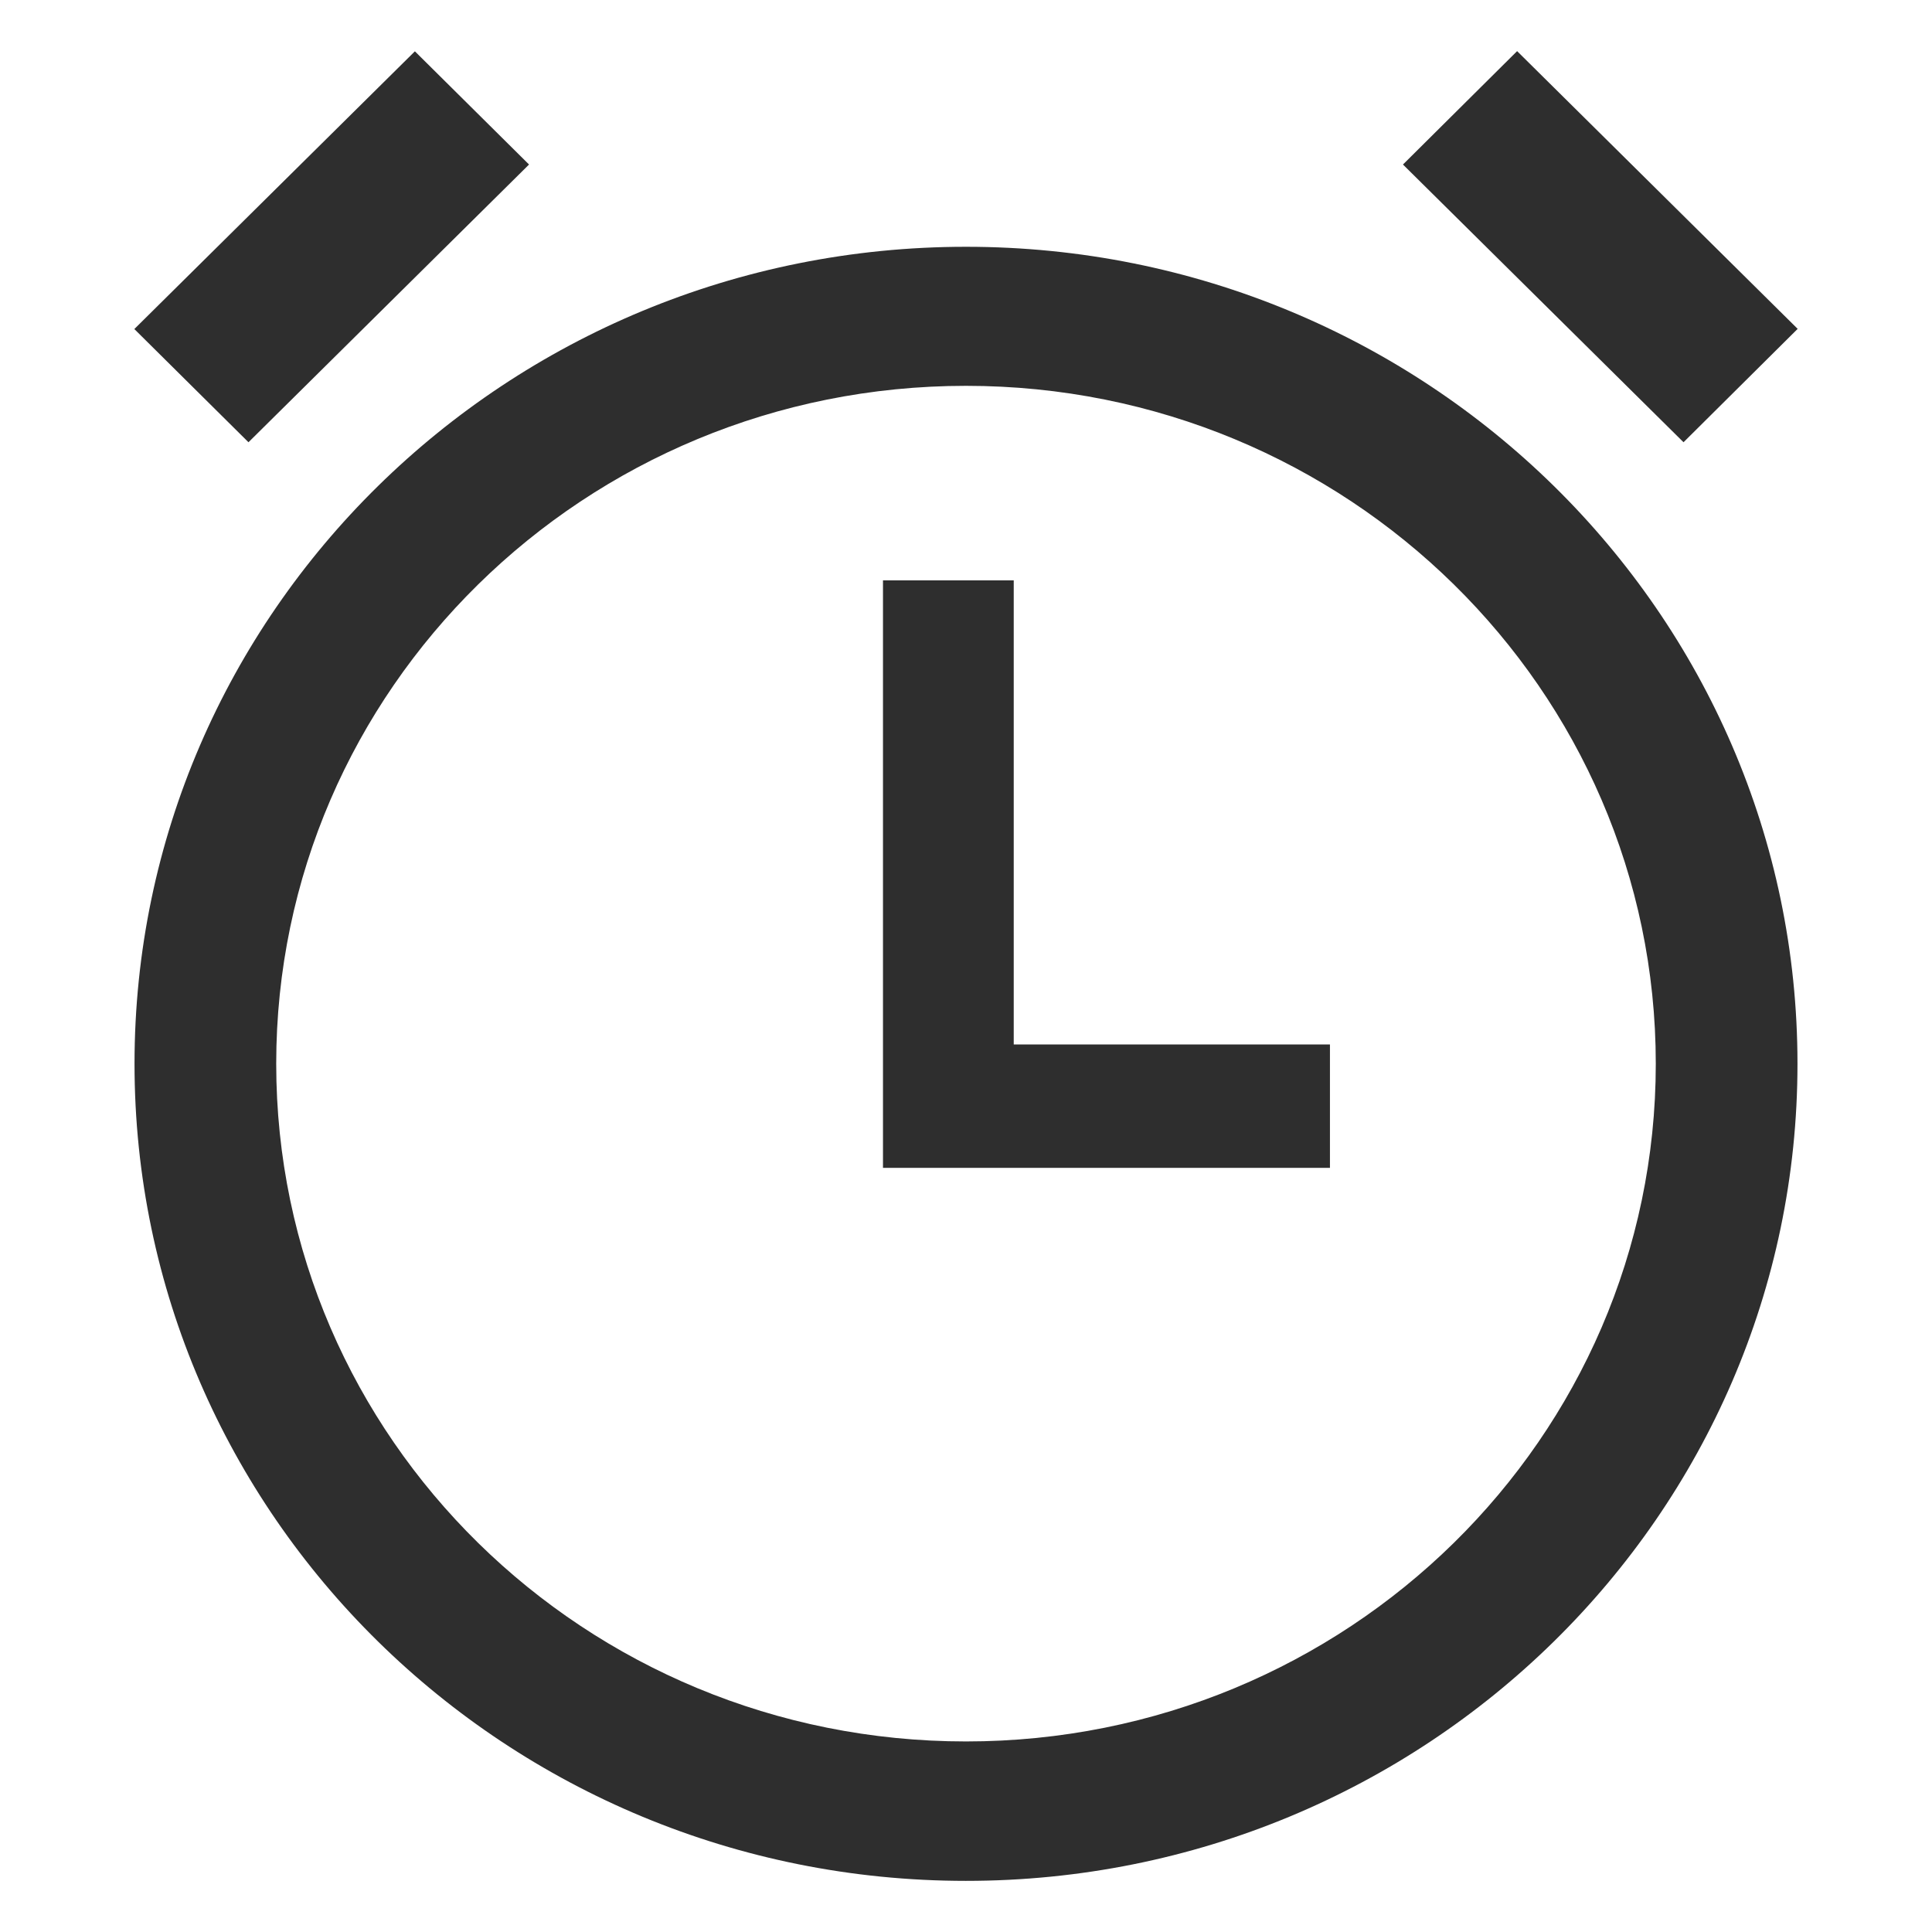 <?xml version="1.0" standalone="no"?><!DOCTYPE svg PUBLIC "-//W3C//DTD SVG 1.1//EN" "http://www.w3.org/Graphics/SVG/1.1/DTD/svg11.dtd"><svg t="1627526644598" class="icon" viewBox="0 0 1024 1024" version="1.1" xmlns="http://www.w3.org/2000/svg" p-id="27810" xmlns:xlink="http://www.w3.org/1999/xlink" width="200" height="200"><defs><style type="text/css">@font-face { font-family: feedback-iconfont; src: url("//at.alicdn.com/t/font_1031158_1uhr8ri0pk5.eot?#iefix") format("embedded-opentype"), url("//at.alicdn.com/t/font_1031158_1uhr8ri0pk5.woff2") format("woff2"), url("//at.alicdn.com/t/font_1031158_1uhr8ri0pk5.woff") format("woff"), url("//at.alicdn.com/t/font_1031158_1uhr8ri0pk5.ttf") format("truetype"), url("//at.alicdn.com/t/font_1031158_1uhr8ri0pk5.svg#iconfont") format("svg"); }
</style></defs><path d="M280.4 87.2L131.7 234.4l-60.5-60L219.9 27.2l60.5 60z m523.7-60.1l148.7 147.2-60.5 60.1L743.6 87.2l60.5-60.1zM512 923c201.9 0 365.6-160.8 365.6-359.2S714 204.5 512 204.5 146.4 365.4 146.4 563.8 310 923 512 923z m0 73.9C268.6 996.9 71.3 803 71.3 563.8s197.3-433 440.7-433 440.7 193.9 440.7 433S755.3 996.9 512 996.9z m25.2-443.3h167.7V619H468V307.6h69.3v246z" fill="#2e2e2e" p-id="27811"></path></svg>
